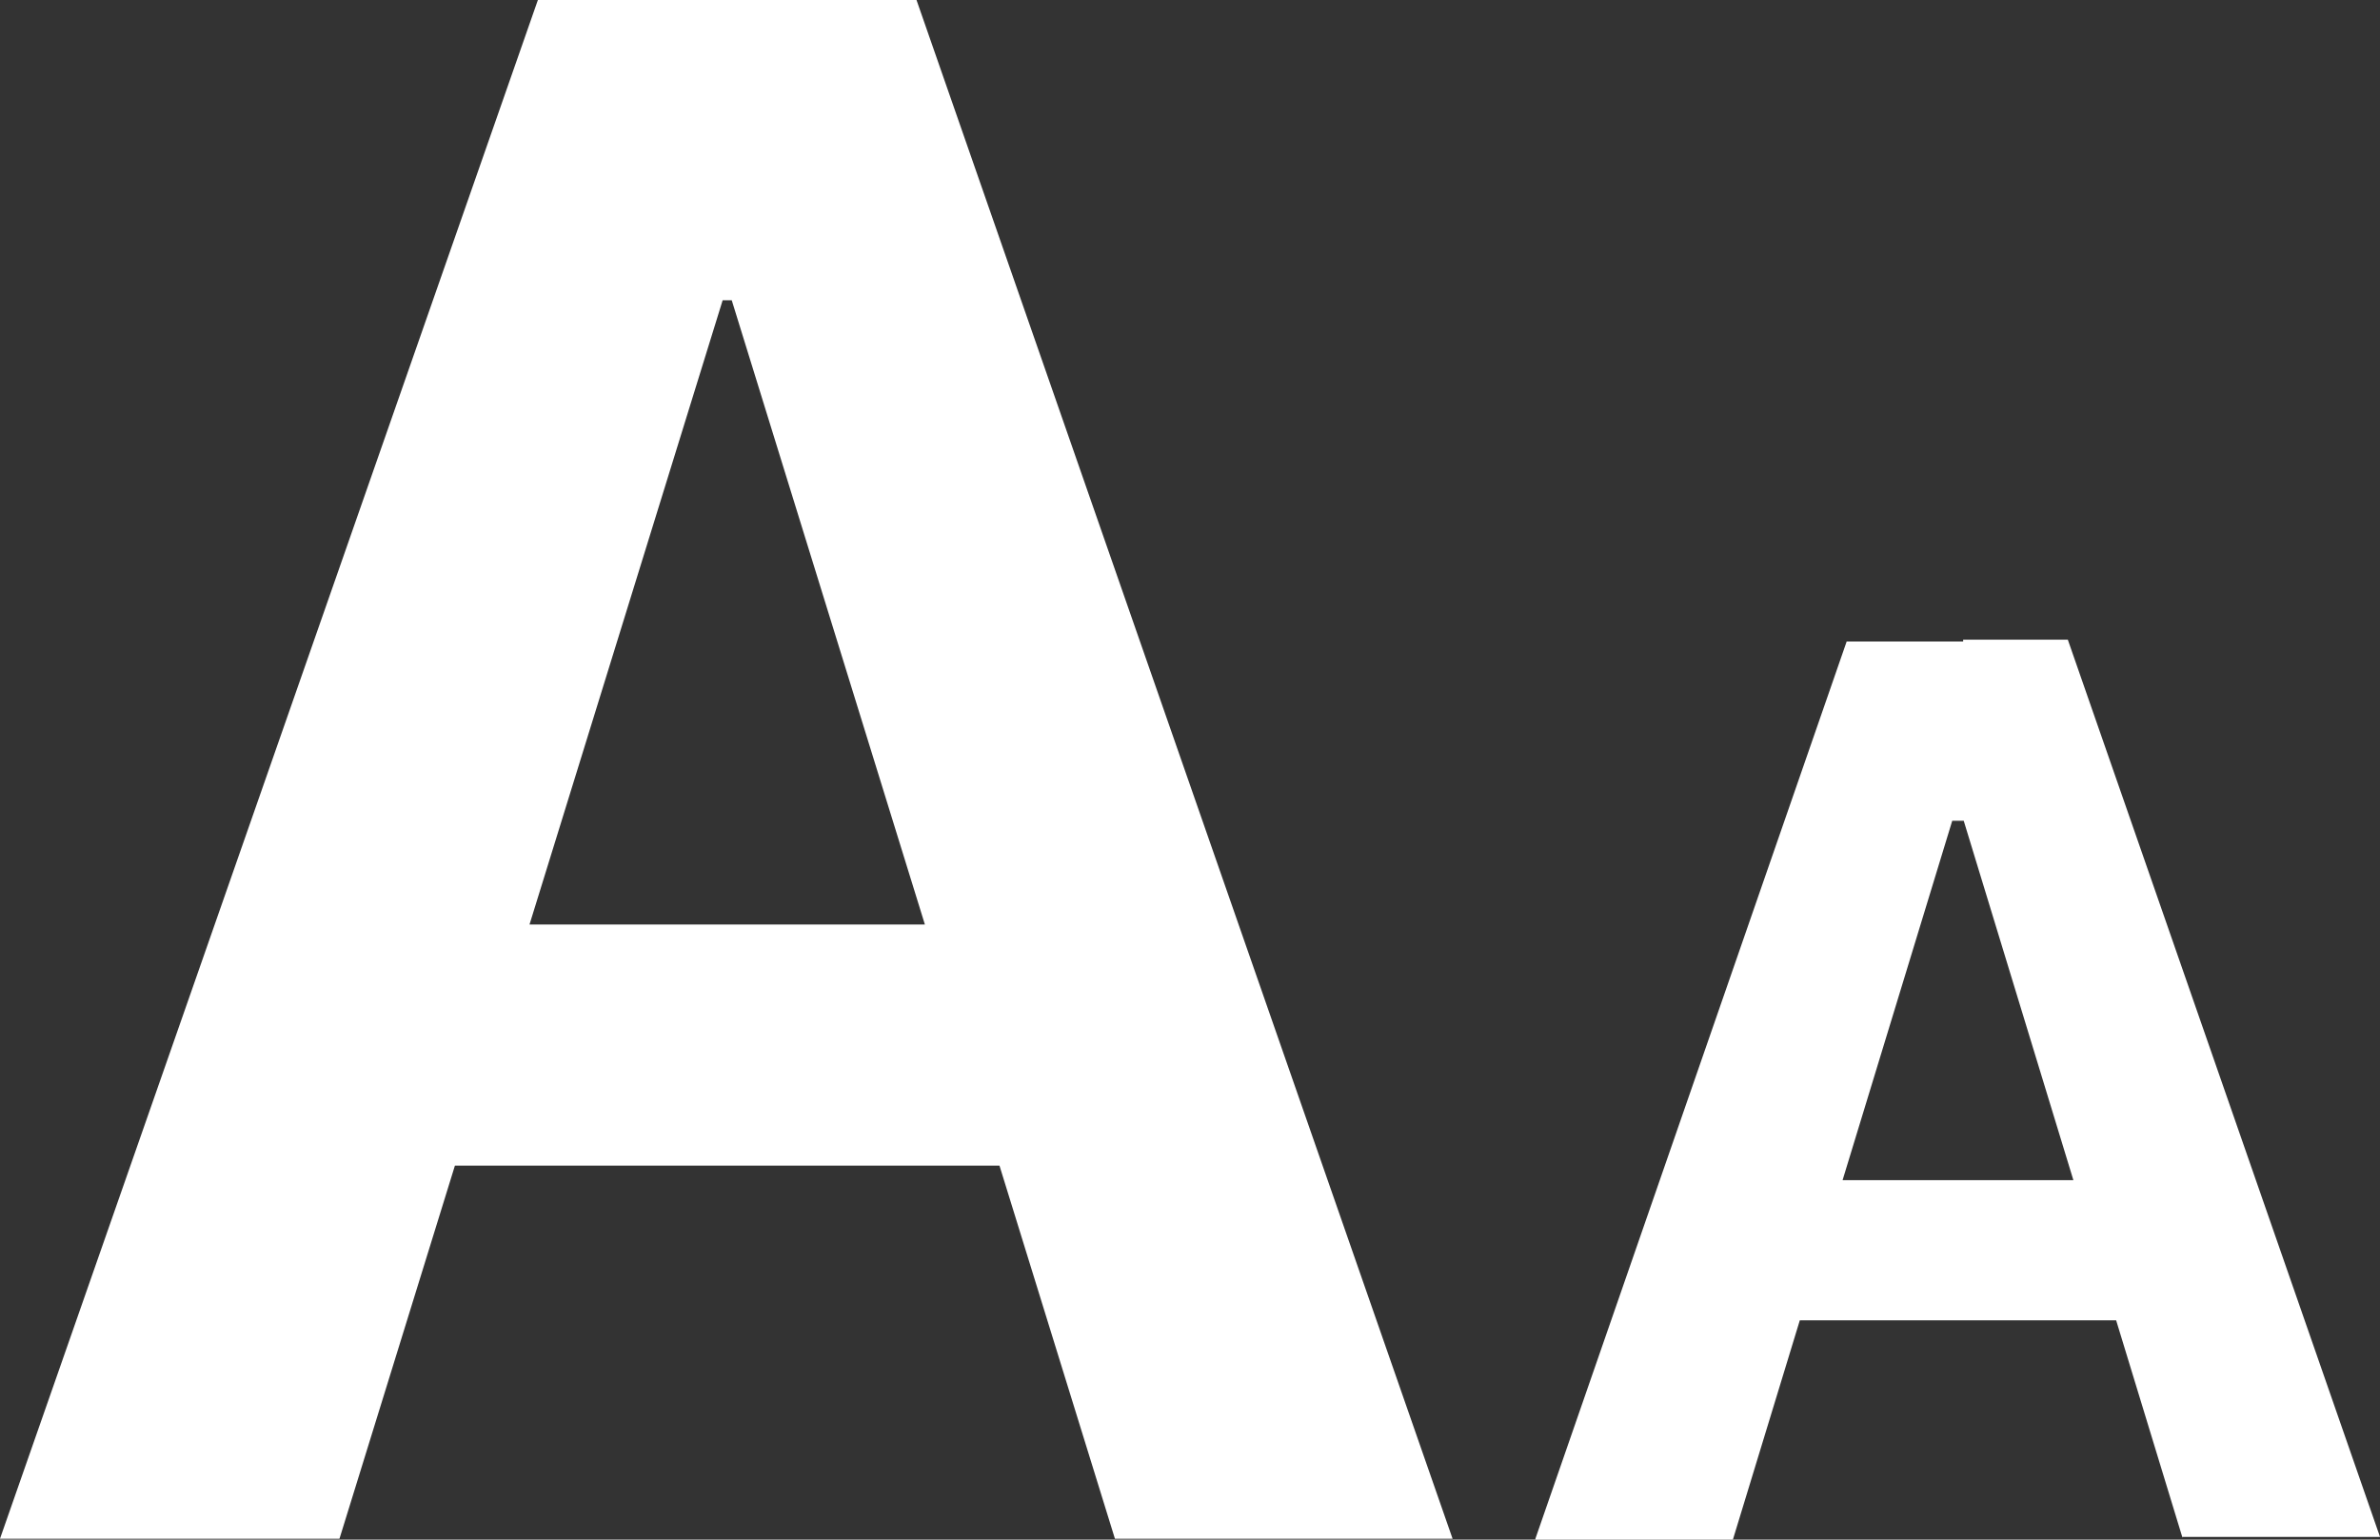 <?xml version="1.0" encoding="UTF-8"?>
<svg id="Layer_2" data-name="Layer 2" xmlns="http://www.w3.org/2000/svg" viewBox="0 0 26.15 16.92">
  <rect x="0" y="0" width="26.15" height="16.92" fill="#333333" stroke="none"/>
  <defs>
    <style>
      .cls-1 {
        fill: #fff;
      }
    </style>
  </defs>
  <g id="Layer_1-2" data-name="Layer 1-2">
    <path class="cls-1" d="M0,16.91L5.91,0h3.11V3.3h-1.08L3.73,16.91H0Zm3.18-4.1l.87-2.65h7.87l.87,2.65H3.18Zm9.07,4.1L8.04,3.3V0h2.03l5.89,16.91s-3.71,0-3.71,0Zm4.62,0l3.42-9.86h1.76v1.97h-.6l-2.41,7.9h-2.17Zm1.83-2.4l.51-1.54h4.56l.51,1.54h-5.58Zm5.28,2.39l-2.41-7.9v-1.97h1.15l3.43,9.86h-2.17Z"/>
  </g>
</svg>